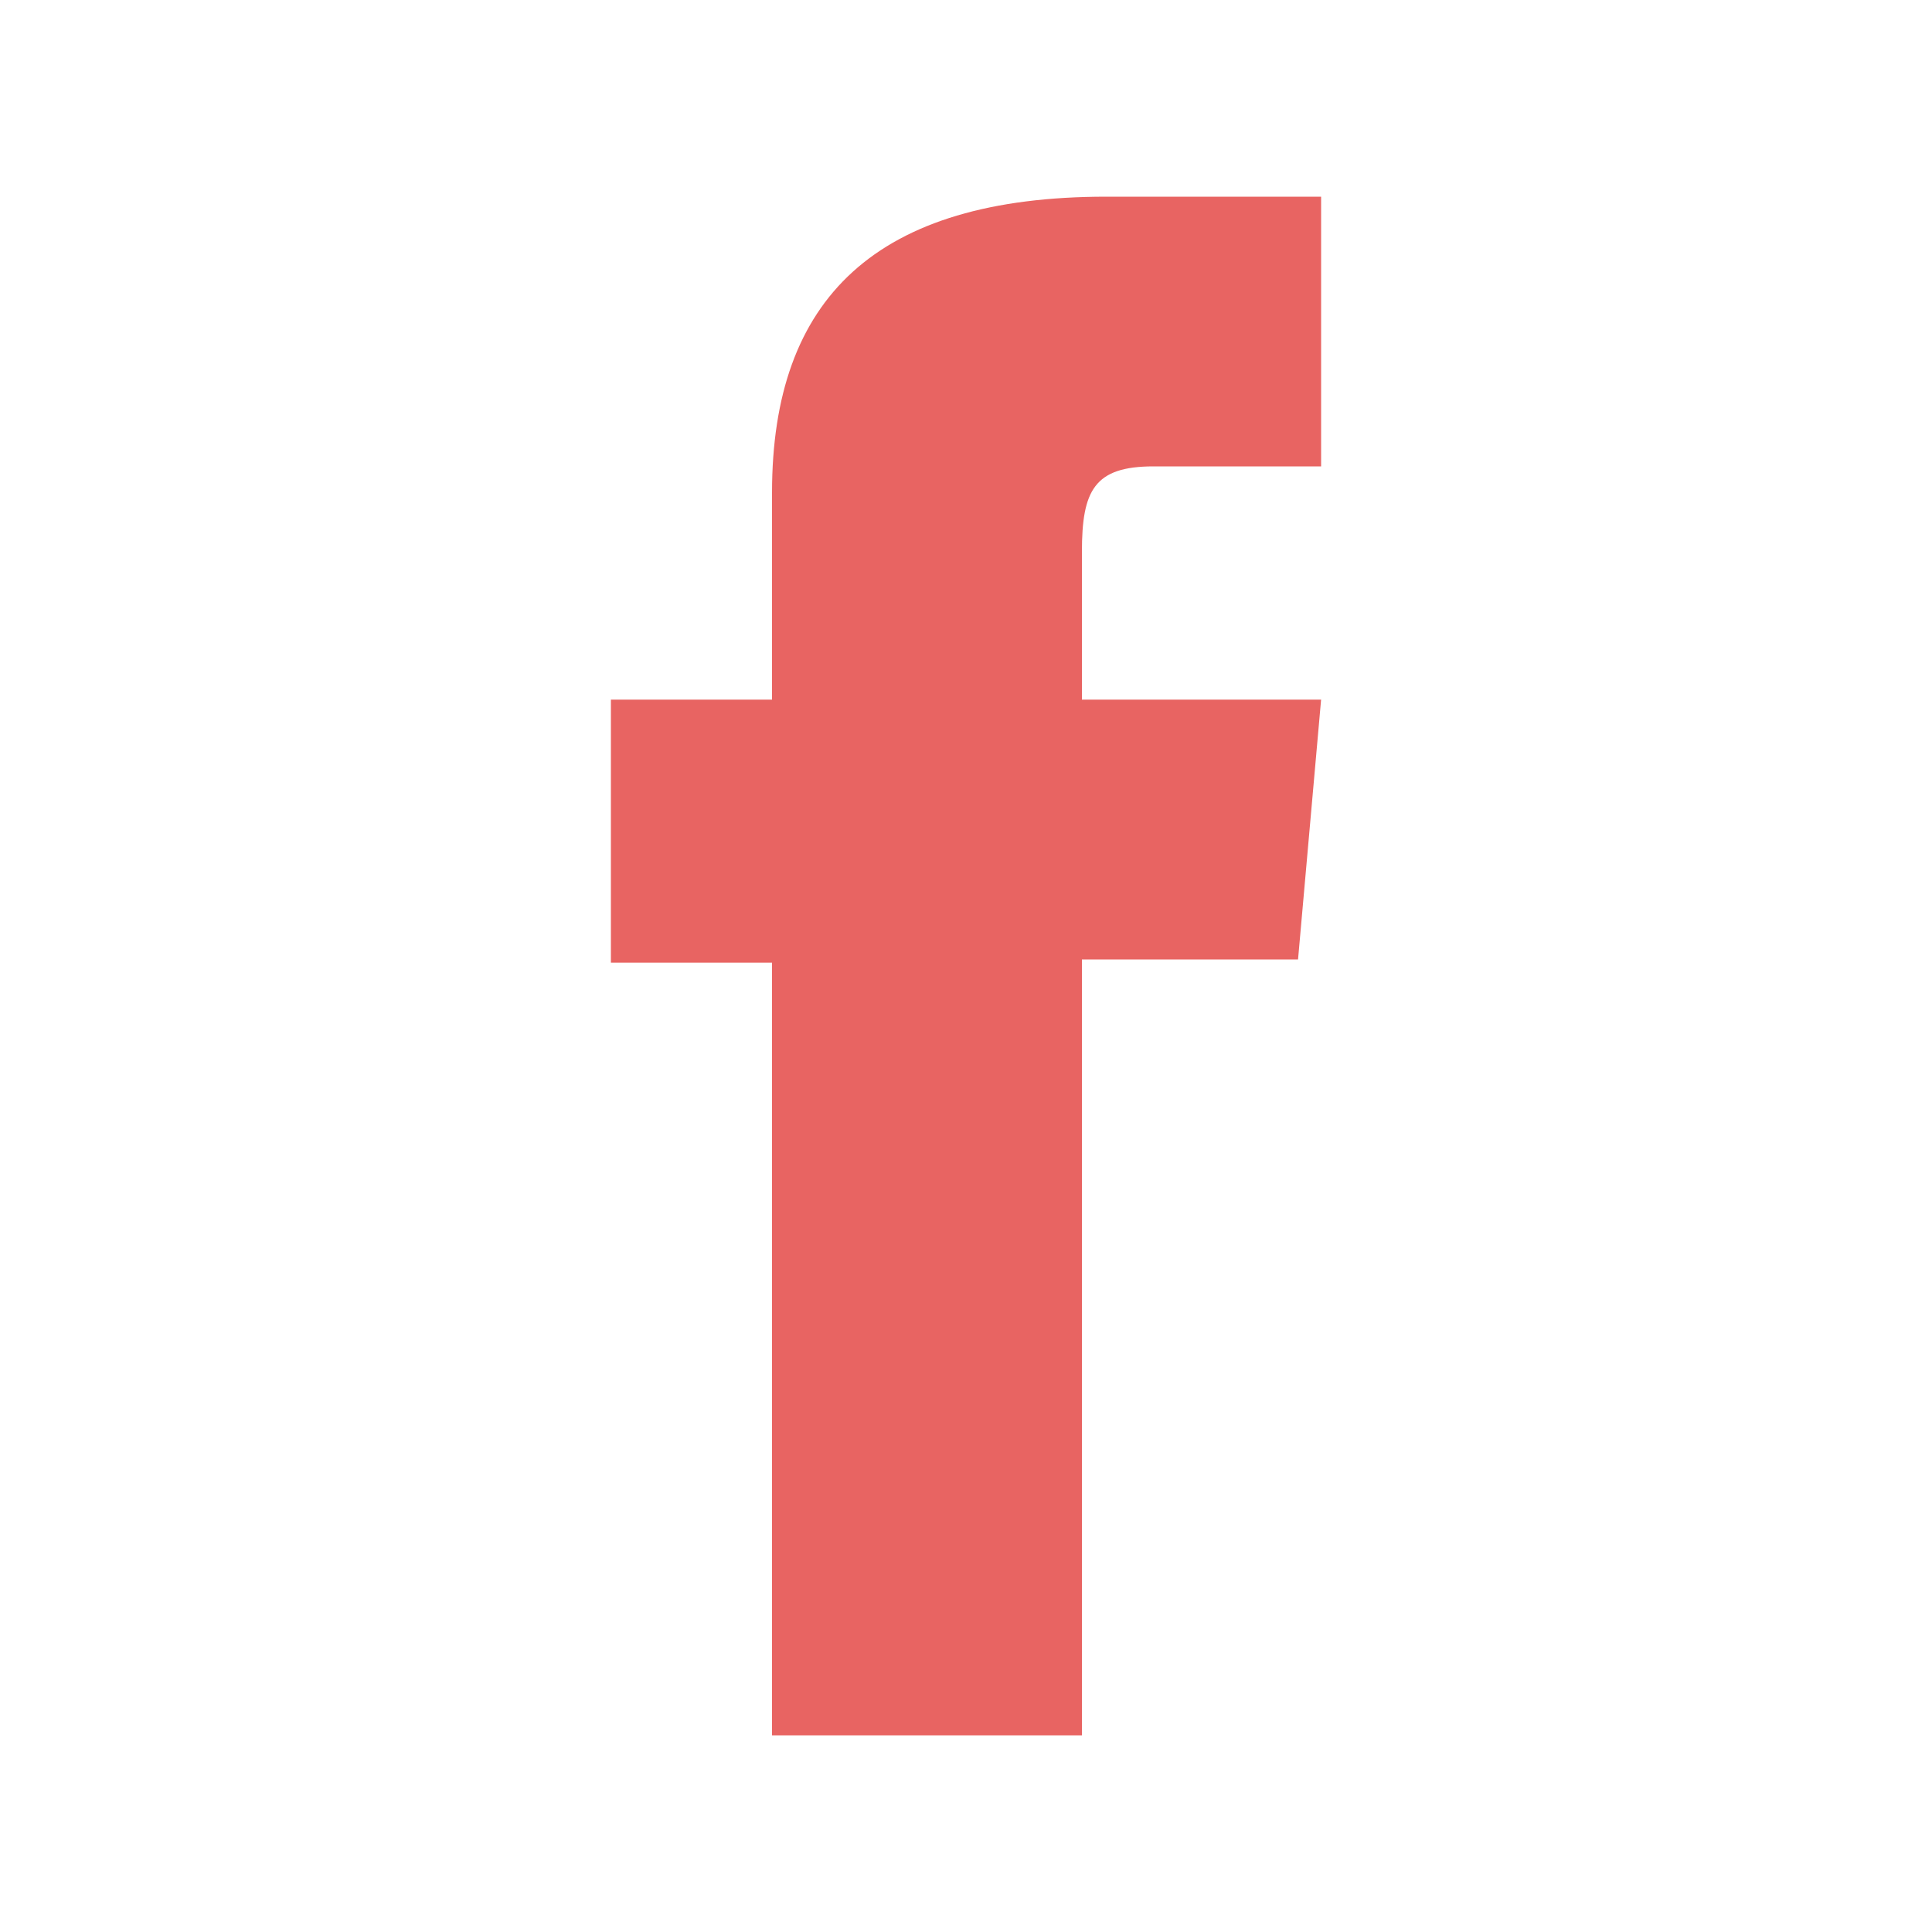 <?xml version="1.0" encoding="UTF-8"?>
<!DOCTYPE svg PUBLIC "-//W3C//DTD SVG 1.1//EN" "http://www.w3.org/Graphics/SVG/1.1/DTD/svg11.dtd">
<!-- Creator: CorelDRAW 2020 (64-Bit) -->
<svg xmlns="http://www.w3.org/2000/svg" xml:space="preserve" width="150px" height="150px" version="1.1" style="shape-rendering:geometricPrecision; text-rendering:geometricPrecision; image-rendering:optimizeQuality; fill-rule:evenodd; clip-rule:evenodd"
viewBox="0 0 150 150"
 xmlns:xlink="http://www.w3.org/1999/xlink"
 xmlns:xodm="http://www.corel.com/coreldraw/odm/2003">
 <defs>
  <style type="text/css">
   <![CDATA[
    .fil0 {fill:#E86462;fill-rule:nonzero}
   ]]>
  </style>
 </defs>
 <g id="Layer_x0020_1">
  <path class="fil0" d="M59.94 134.73l24.06 0 0 -60.24 16.78 0 1.79 -20.17 -18.57 0c0,0 0,-7.53 0,-11.48 0,-4.75 0.95,-6.63 5.55,-6.63 3.7,0 13.02,0 13.02,0l0 -20.94c0,0 -13.73,0 -16.66,0 -17.9,0 -25.97,7.89 -25.97,22.97 0,13.15 0,16.08 0,16.08l-12.51 0 0 20.42 12.51 0 0 59.99z"/>
 </g>
</svg>
